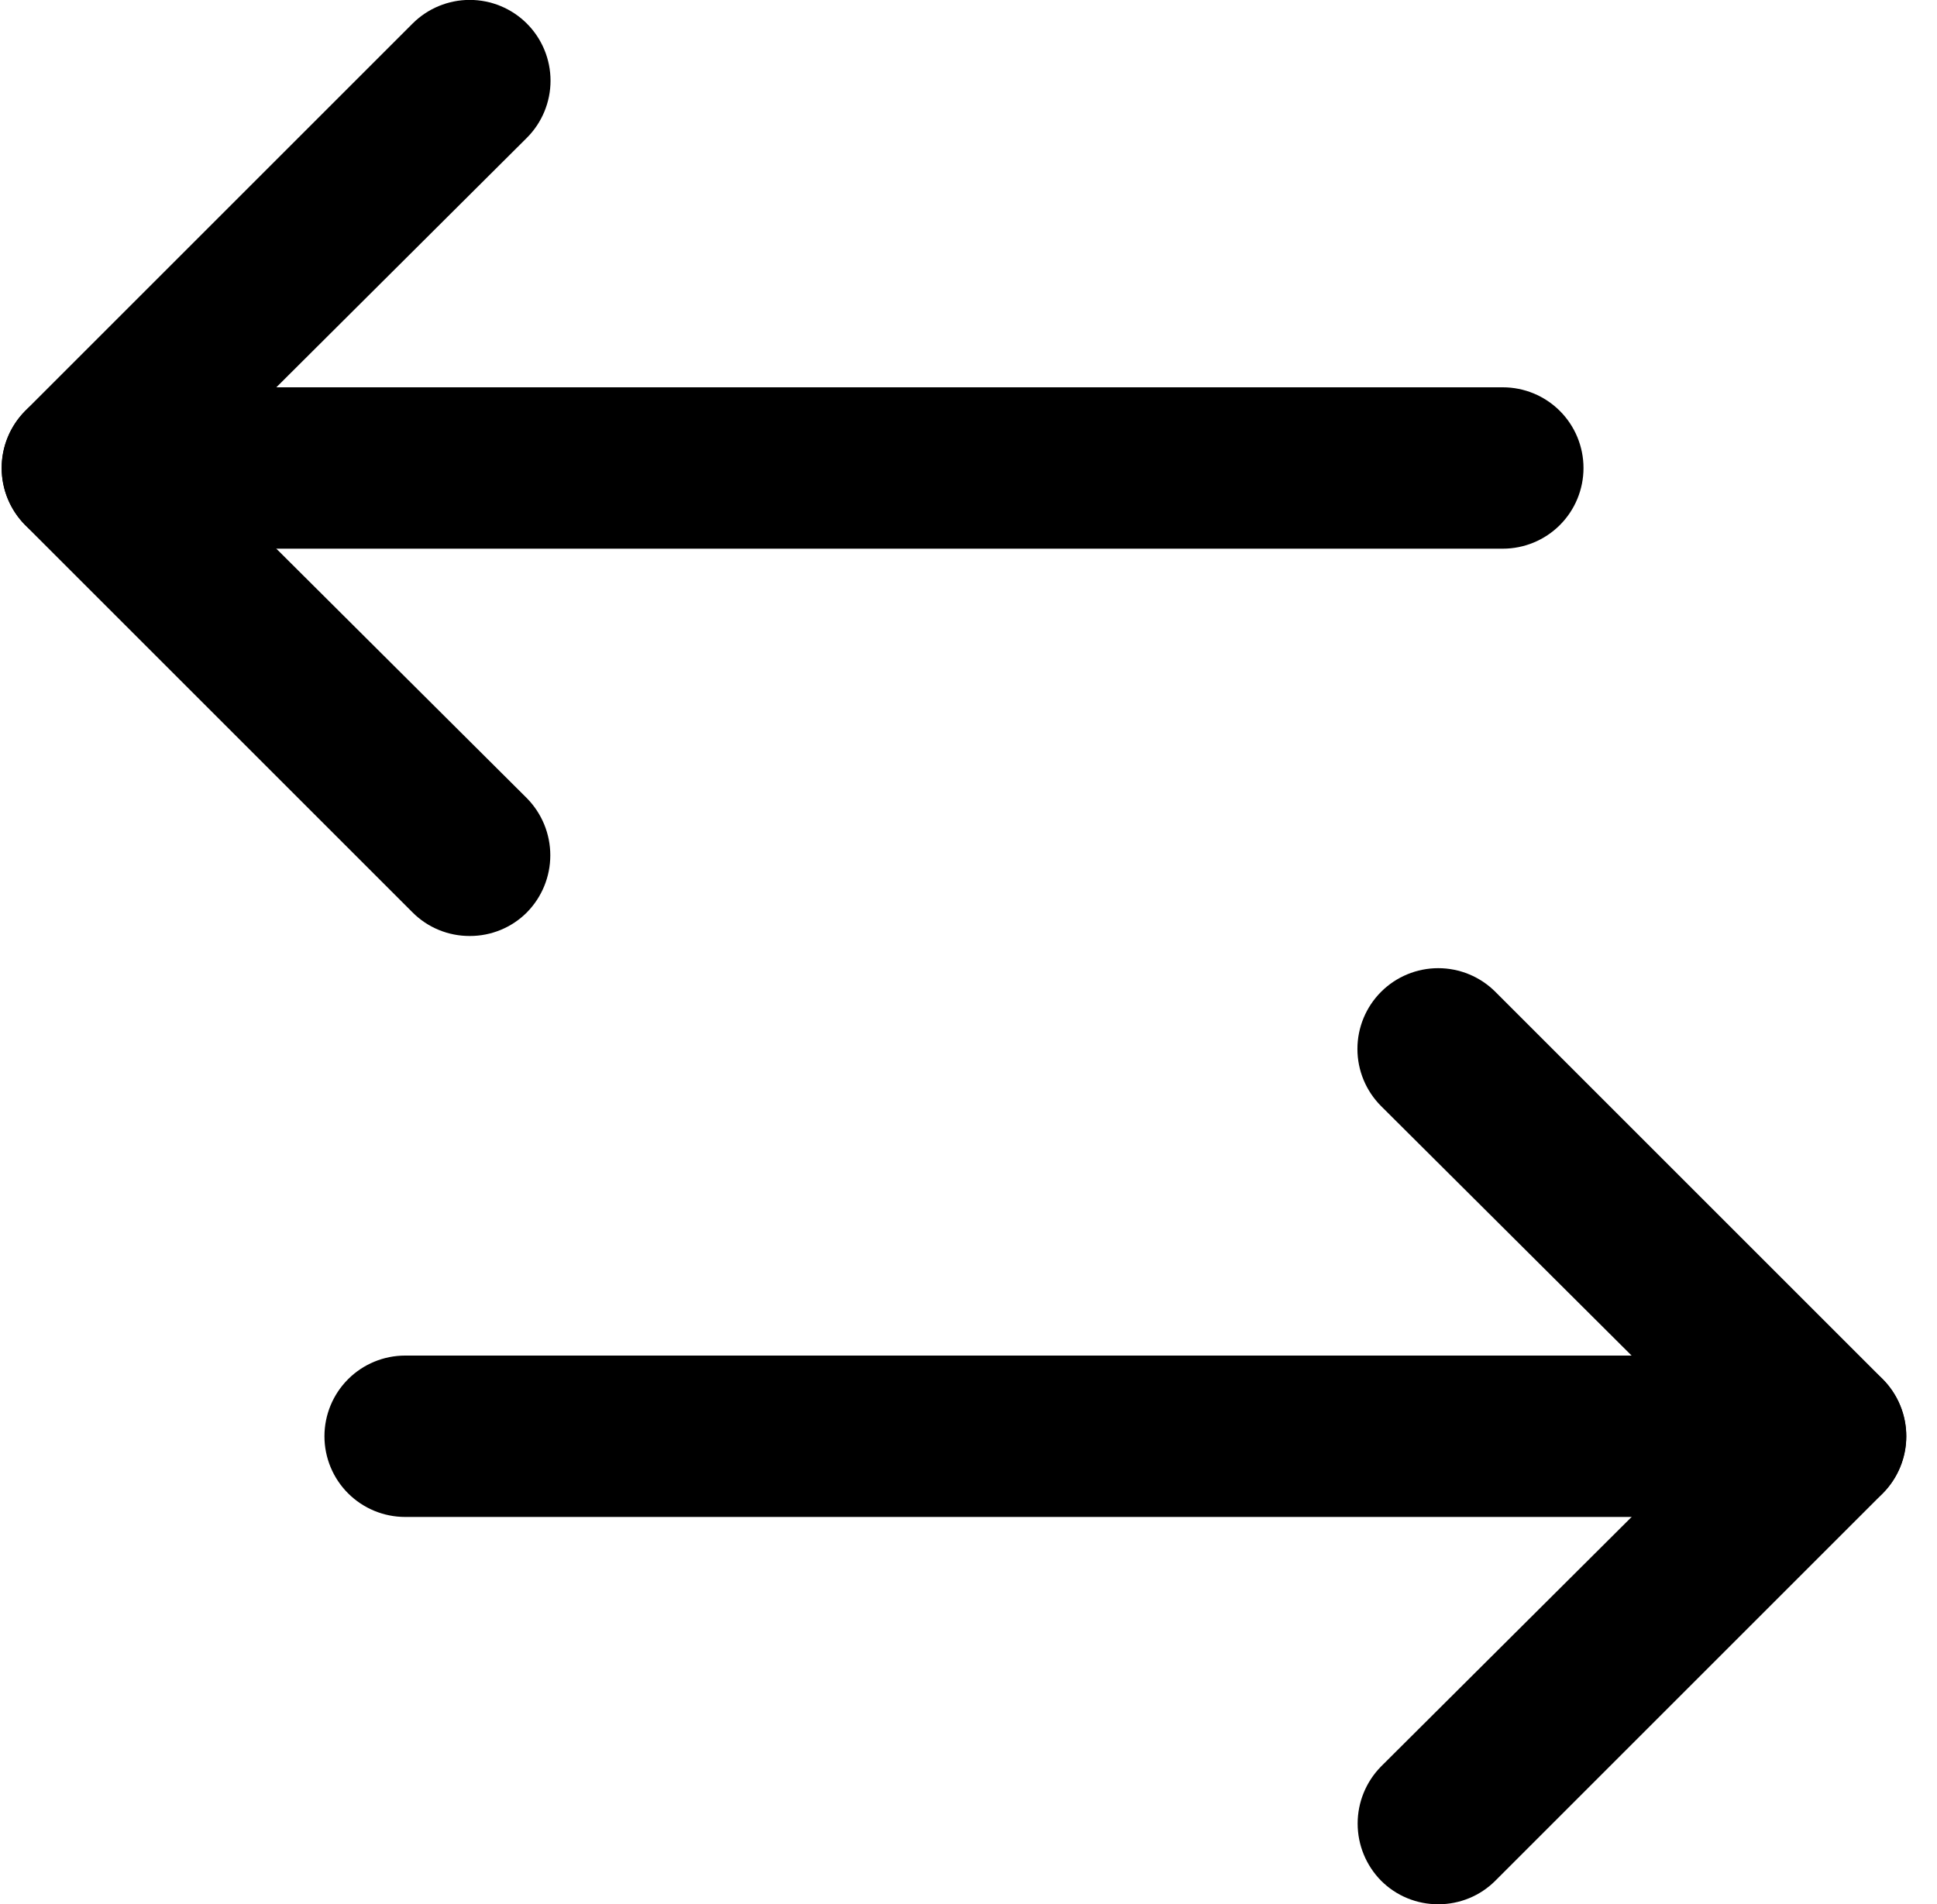 <svg width="60" height="59" viewBox="0 0 60 59" fill="none" xmlns="http://www.w3.org/2000/svg">
<g clip-path="url(#clip0)">
<path d="M46.55 17H2.55C1.887 17 1.251 16.737 0.782 16.268C0.313 15.799 0.05 15.163 0.05 14.5C0.05 13.837 0.313 13.201 0.782 12.732C1.251 12.263 1.887 12 2.55 12H46.55C47.213 12 47.849 12.263 48.318 12.732C48.787 13.201 49.05 13.837 49.05 14.5C49.05 15.163 48.787 15.799 48.318 16.268C47.849 16.737 47.213 17 46.55 17Z" fill="black"/>
<path d="M14.55 29C14.221 29.001 13.896 28.937 13.592 28.812C13.288 28.687 13.012 28.503 12.78 28.27L0.78 16.27C0.315 15.798 0.054 15.162 0.054 14.5C0.054 13.838 0.315 13.202 0.78 12.73L12.78 0.73C13.249 0.261 13.886 -0.003 14.55 -0.003C15.214 -0.003 15.851 0.261 16.32 0.73C16.789 1.199 17.053 1.836 17.053 2.5C17.053 3.164 16.789 3.801 16.32 4.27L6.05 14.5L16.32 24.73C16.785 25.202 17.046 25.837 17.046 26.5C17.046 27.163 16.785 27.798 16.32 28.27C16.088 28.503 15.812 28.687 15.508 28.812C15.204 28.937 14.879 29.001 14.55 29Z" fill="black"/>
<path d="M56.55 47H12.55C11.887 47 11.251 46.737 10.782 46.268C10.313 45.799 10.05 45.163 10.05 44.5C10.05 43.837 10.313 43.201 10.782 42.732C11.251 42.263 11.887 42 12.55 42H56.55C57.213 42 57.849 42.263 58.318 42.732C58.787 43.201 59.05 43.837 59.05 44.5C59.05 45.163 58.787 45.799 58.318 46.268C57.849 46.737 57.213 47 56.55 47Z" fill="black"/>
<path d="M44.55 59C44.221 59.001 43.896 58.937 43.592 58.812C43.288 58.687 43.012 58.502 42.78 58.27C42.315 57.798 42.054 57.163 42.054 56.5C42.054 55.837 42.315 55.202 42.78 54.73L53.05 44.5L42.78 34.27C42.311 33.801 42.047 33.164 42.047 32.5C42.047 31.836 42.311 31.199 42.78 30.73C43.249 30.261 43.886 29.997 44.55 29.997C45.214 29.997 45.851 30.261 46.32 30.73L58.32 42.73C58.785 43.202 59.046 43.837 59.046 44.5C59.046 45.163 58.785 45.798 58.32 46.27L46.32 58.27C46.088 58.502 45.812 58.687 45.508 58.812C45.204 58.937 44.879 59.001 44.55 59Z" fill="black"/>
</g>
<defs>
<clipPath id="clip0">
<rect width="59" height="59" fill="white" transform="translate(0.05)"/>
</clipPath>
</defs>
</svg>
